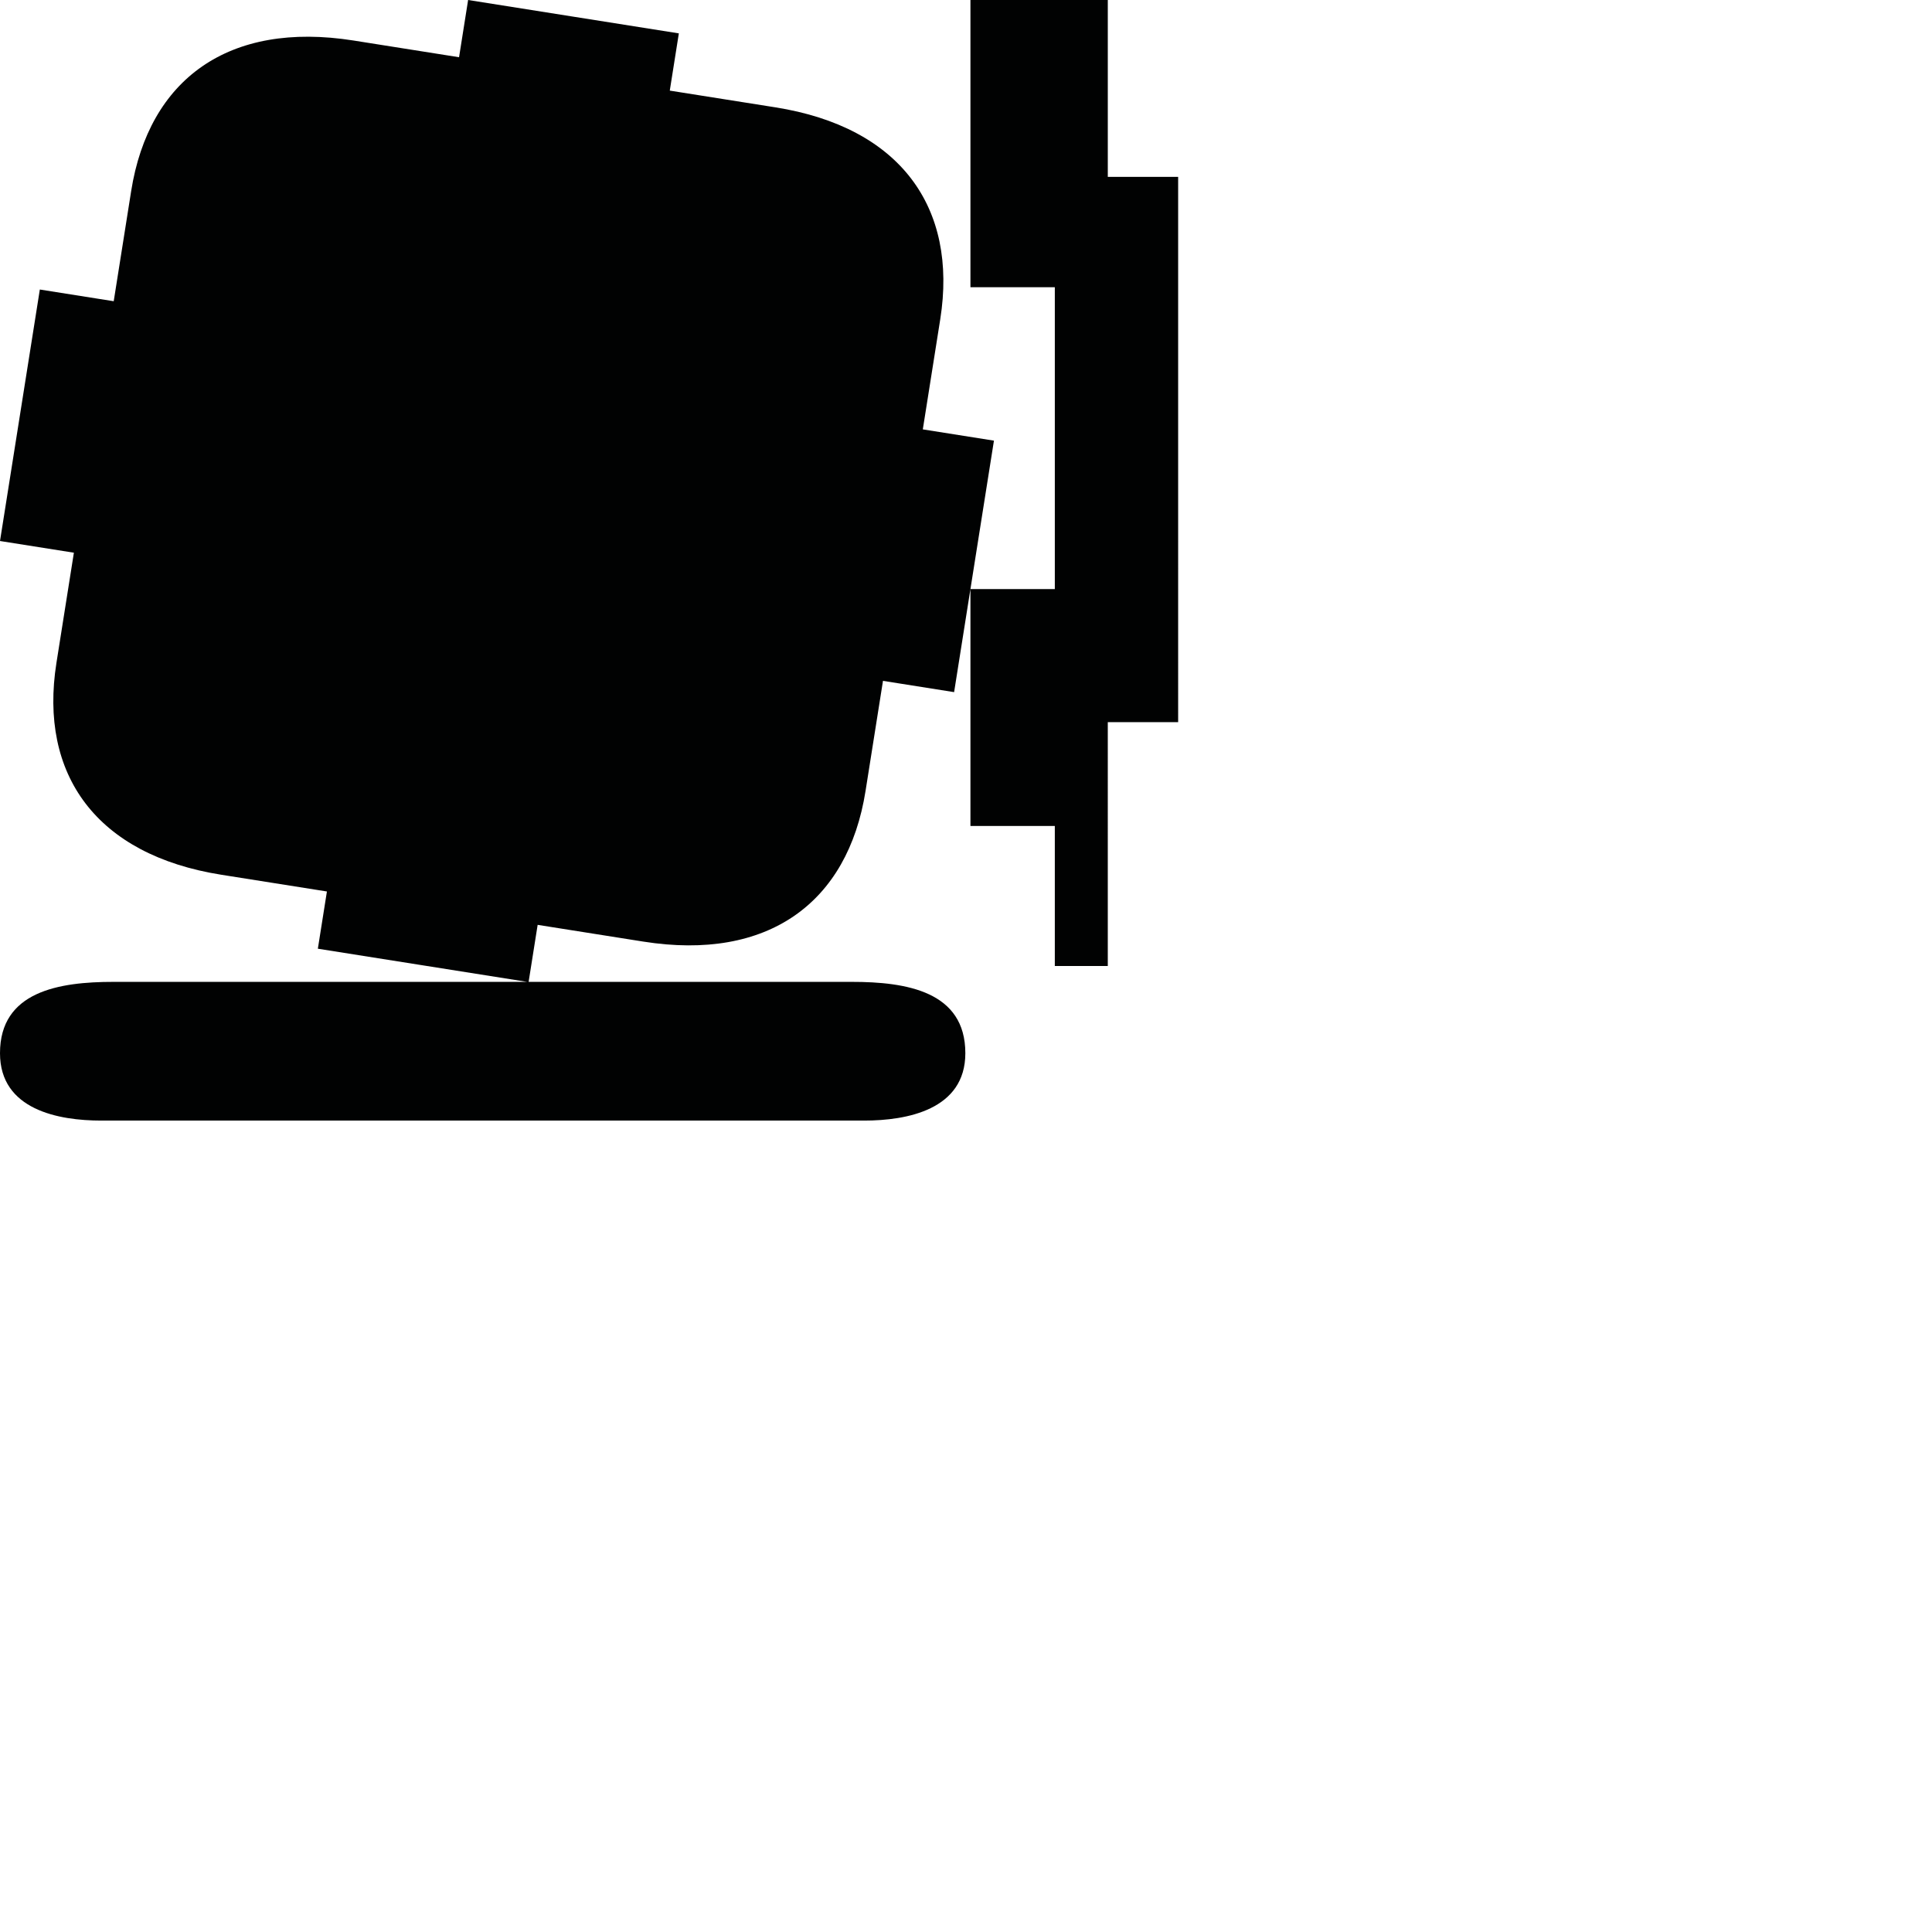 <?xml version="1.0" encoding="utf-8"?>
<!-- Generator: Adobe Illustrator 16.0.0, SVG Export Plug-In . SVG Version: 6.00 Build 0)  -->
<!DOCTYPE svg PUBLIC "-//W3C//DTD SVG 1.1//EN" "http://www.w3.org/Graphics/SVG/1.1/DTD/svg11.dtd">
<svg version="1.1" id="Calque_1" xmlns="http://www.w3.org/2000/svg" xmlns:xlink="http://www.w3.org/1999/xlink" x="0px" y="0px"
	 width="1190.551px" height="1190.551px" viewBox="0 0 1190.551 1190.551" enable-background="new 0 0 1190.551 1190.551"
	 xml:space="preserve">
<path fill="#010202" d="M682.652,109V0H598.01v177h52v186h-51.999l2.045-12.909l0.339-2.14l12.103-76.416l-43.834-6.941
	c0,0,6.877-43.419,10.749-67.867C590.33,127.789,554.734,78.328,477.781,66.14l-65.045-10.303l5.587-35.27L354.197,10.41
	l-1.604-0.254L288.467-0.001l-5.587,35.27l-65.043-10.302c-76.952-12.189-126.093,23.85-137.012,92.789
	c-3.873,24.447-10.749,67.866-10.749,67.866l-45.531-7.211l-12.103,76.417l-0.339,2.139L0,333.383l45.531,7.211
	c0,0-6.877,43.42-10.749,67.868C23.864,477.401,59.46,526.862,136.413,539.05l65.044,10.303l-5.586,35.268l64.127,10.157
	l1.604,0.255l63.304,10.026c-81.665-0.002-161.701-0.006-181.968-0.007c0,0-0.224,0-0.644,0c-2.777,0-4.262,0-4.262,0v0.001
	c-13.826,0.004-53.084,0.013-67.968-0.001c-33.889-0.028-70.066,5.938-70.066,43.958c0,34.938,36.18,41.524,62.358,41.524
	c10.554,0,59.85,0,75.675,0c3.09,0,4.903,0,4.903,0c44.541,0,377.81,0,389.577,0c26.182,0,62.358-6.586,62.358-41.524
	c0.004-38.02-36.175-43.987-70.063-43.958c-9.062,0.009-105.008,0.009-199.059,0.007l5.565-35.139l65.045,10.303
	c76.951,12.188,126.092-23.853,137.009-92.79c3.872-24.448,10.751-67.869,10.751-67.869l43.833,6.943l10.058-63.499V509h52v86.277
	h32.642V445h43.358V109H682.652z"/>
</svg>

